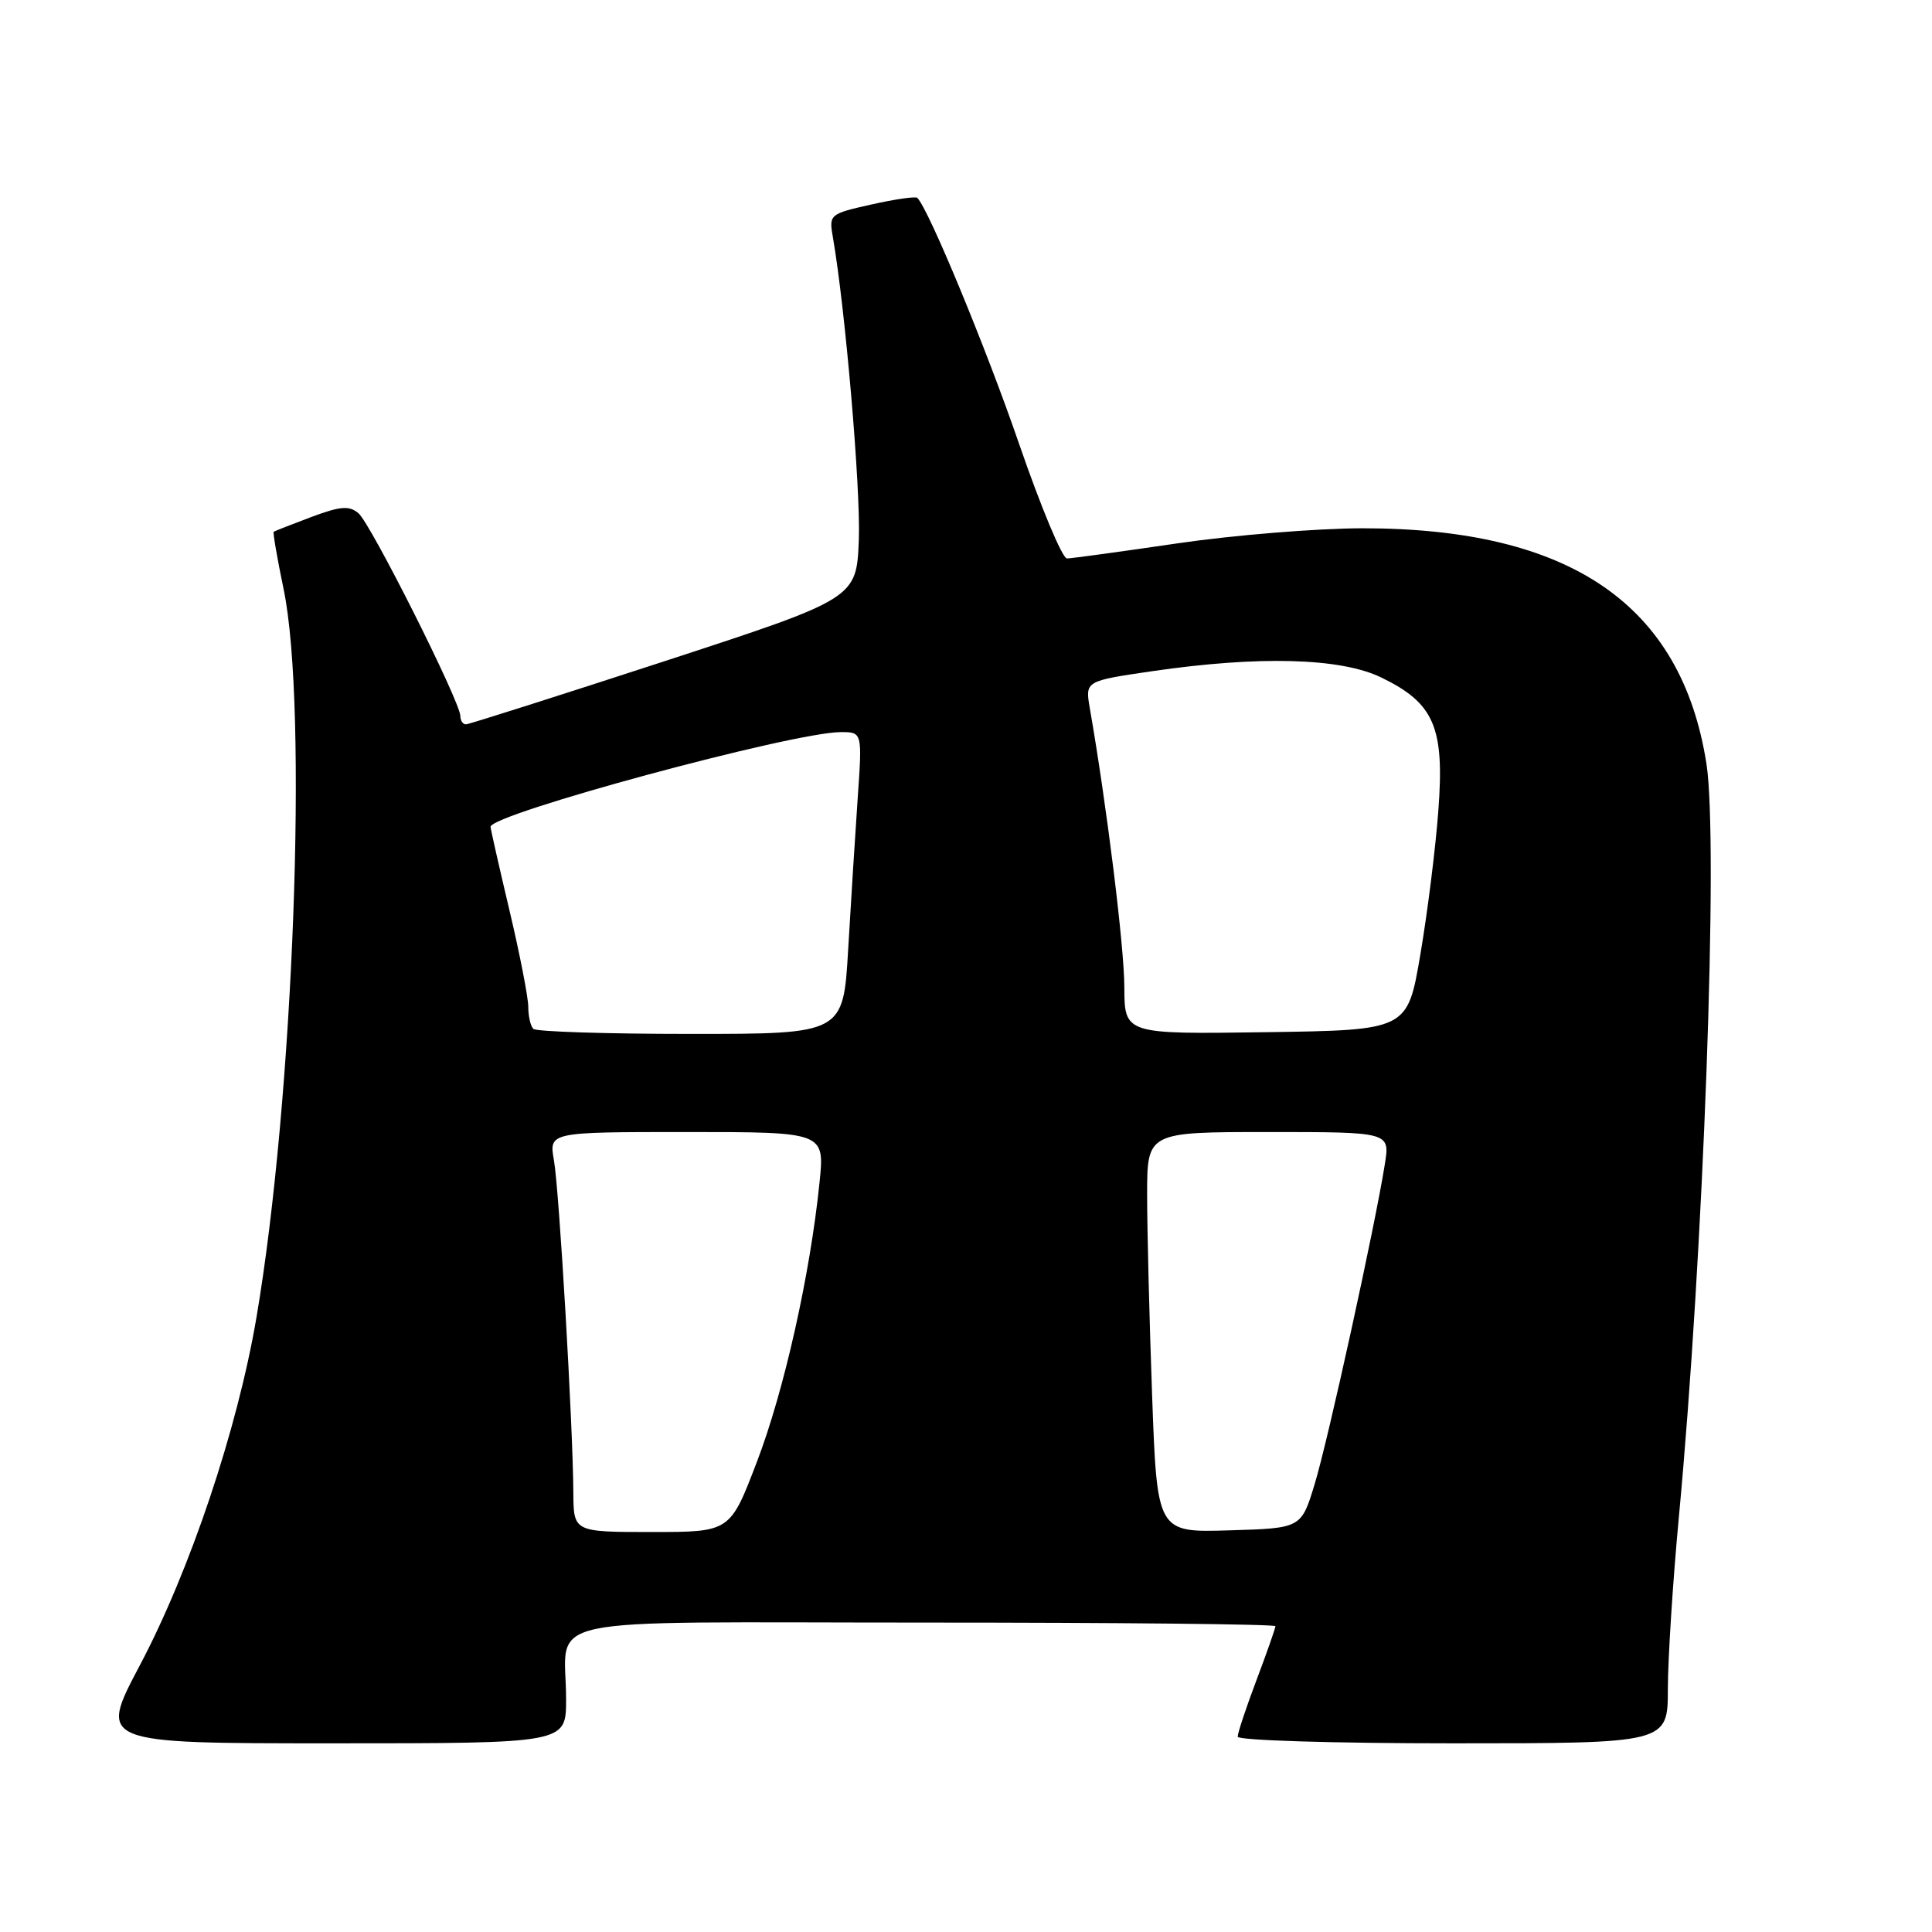 <?xml version="1.0" encoding="UTF-8" standalone="no"?>
<!DOCTYPE svg PUBLIC "-//W3C//DTD SVG 1.1//EN" "http://www.w3.org/Graphics/SVG/1.1/DTD/svg11.dtd" >
<svg xmlns="http://www.w3.org/2000/svg" xmlns:xlink="http://www.w3.org/1999/xlink" version="1.1" viewBox="0 0 256 256">
 <g >
 <path fill="currentColor"
d=" M 75.01 225.25 C 75.04 213.83 69.61 215.00 122.62 215.00 C 148.13 215.00 169.00 215.21 169.00 215.48 C 169.00 215.74 167.88 218.94 166.50 222.60 C 165.12 226.25 164.00 229.63 164.00 230.12 C 164.00 230.61 176.73 231.00 192.50 231.00 C 221.00 231.00 221.00 231.00 221.00 223.75 C 221.01 219.76 221.66 209.53 222.46 201.00 C 225.73 166.21 227.73 111.50 226.11 101.18 C 222.80 80.08 208.04 69.99 180.52 70.00 C 174.46 70.01 163.43 70.91 156.00 72.00 C 148.57 73.09 142.00 73.99 141.38 74.00 C 140.76 74.00 137.91 67.16 135.03 58.80 C 130.67 46.12 123.06 27.73 121.55 26.22 C 121.33 26.00 118.61 26.39 115.49 27.09 C 109.92 28.34 109.83 28.41 110.36 31.43 C 112.01 40.93 114.05 64.73 113.80 71.47 C 113.50 79.30 113.50 79.30 88.00 87.63 C 73.97 92.21 62.16 95.96 61.75 95.98 C 61.34 95.99 61.00 95.50 61.00 94.88 C 61.00 93.01 49.11 69.34 47.49 68.00 C 46.26 66.97 45.09 67.07 41.24 68.51 C 38.63 69.49 36.39 70.37 36.27 70.46 C 36.14 70.56 36.73 73.98 37.58 78.07 C 40.85 93.75 38.92 145.54 33.98 174.58 C 31.46 189.39 25.19 208.07 18.52 220.68 C 13.06 231.00 13.06 231.00 44.03 231.00 C 75.00 231.00 75.00 231.00 75.01 225.25 Z  M 75.97 197.75 C 75.92 188.86 74.10 157.72 73.40 153.75 C 72.74 150.00 72.74 150.00 91.01 150.00 C 109.28 150.00 109.28 150.00 108.59 156.70 C 107.34 168.94 103.89 184.31 100.29 193.71 C 96.74 203.00 96.74 203.00 86.37 203.00 C 76.00 203.00 76.00 203.00 75.97 197.75 Z  M 152.66 184.87 C 152.30 174.87 152.00 162.93 152.00 158.34 C 152.00 150.00 152.00 150.00 168.09 150.00 C 184.18 150.00 184.18 150.00 183.50 154.25 C 182.23 162.31 175.98 190.82 174.20 196.65 C 172.42 202.50 172.42 202.50 162.87 202.78 C 153.32 203.07 153.32 203.07 152.66 184.87 Z  M 70.67 136.33 C 70.30 135.97 70.00 134.66 70.00 133.42 C 70.00 132.19 68.88 126.42 67.50 120.60 C 66.12 114.78 65.00 109.81 65.00 109.56 C 65.00 107.86 105.04 97.03 111.38 97.01 C 114.26 97.00 114.26 97.00 113.65 105.75 C 113.32 110.56 112.75 119.56 112.39 125.75 C 111.74 137.00 111.74 137.00 91.54 137.00 C 80.43 137.00 71.03 136.70 70.67 136.33 Z  M 148.98 130.77 C 148.97 125.44 146.64 106.66 144.41 93.87 C 143.78 90.24 143.78 90.24 152.64 88.94 C 166.82 86.87 177.65 87.16 183.02 89.77 C 190.05 93.17 191.42 96.36 190.59 107.39 C 190.22 112.40 189.14 121.00 188.20 126.50 C 186.50 136.50 186.50 136.50 167.75 136.77 C 149.00 137.04 149.00 137.04 148.98 130.77 Z "/>
</g>
</svg>